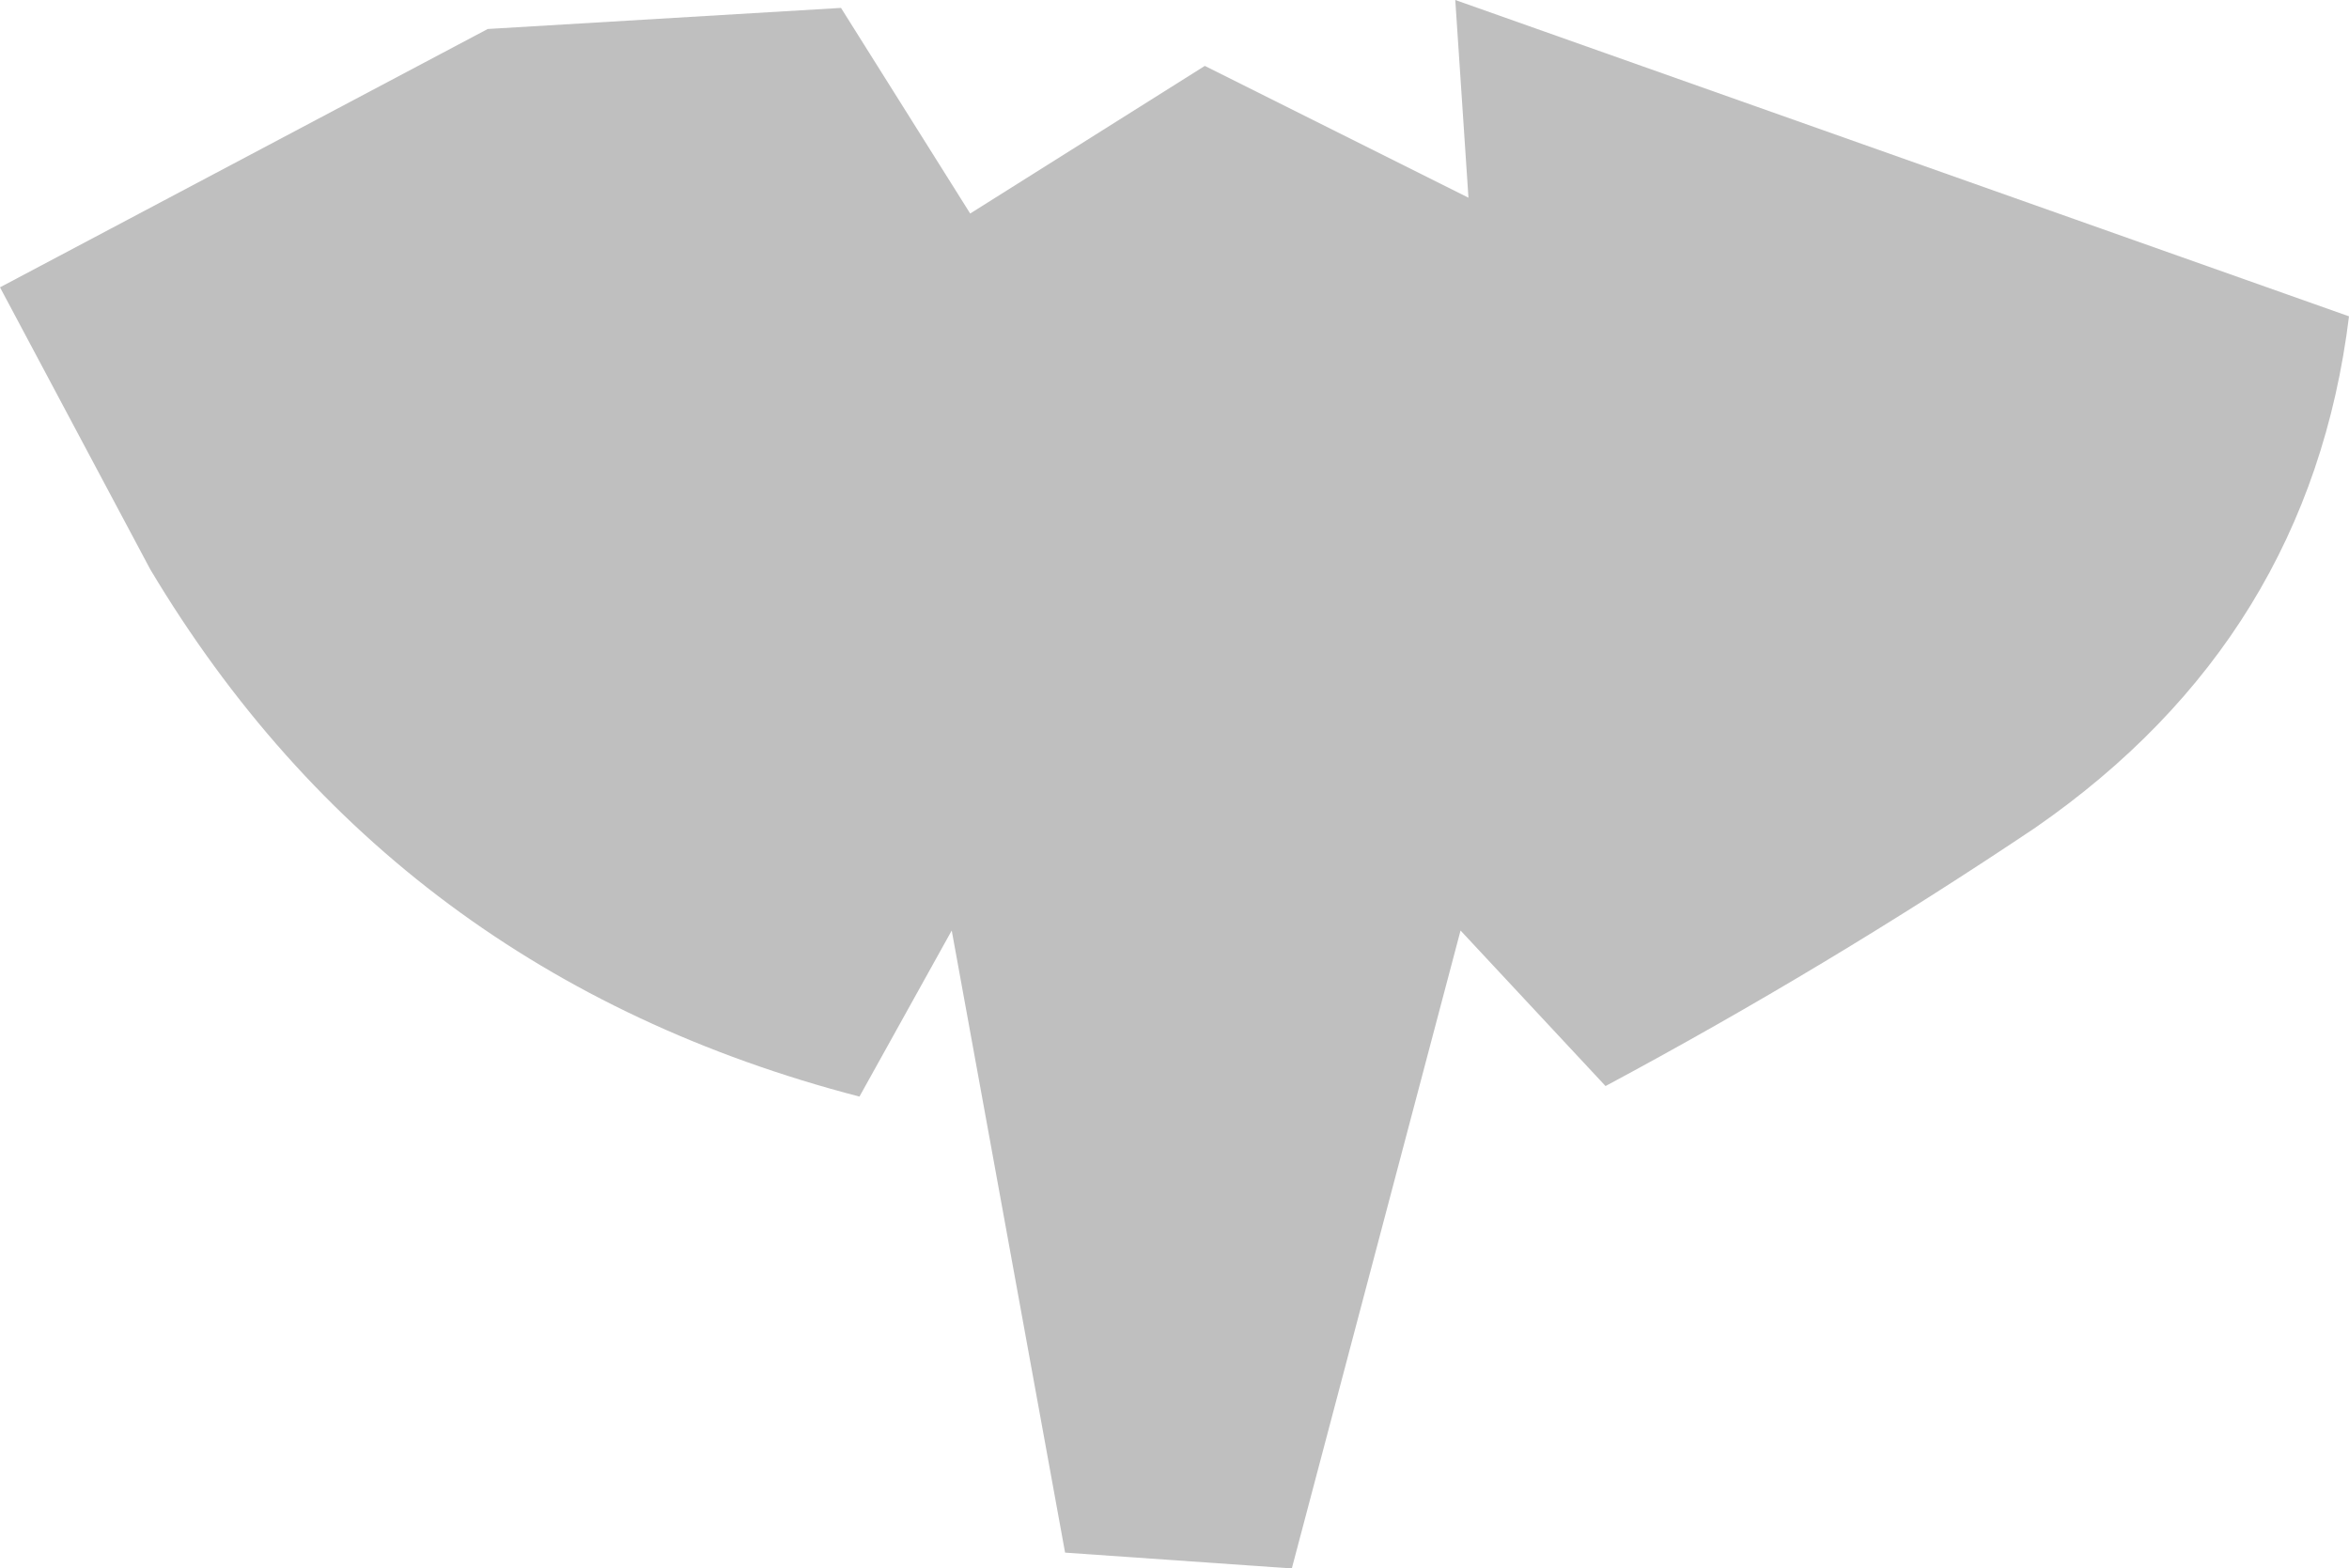 <?xml version="1.0" encoding="UTF-8" standalone="no"?>
<svg xmlns:ffdec="https://www.free-decompiler.com/flash" xmlns:xlink="http://www.w3.org/1999/xlink" ffdec:objectType="shape" height="29.75px" width="44.55px" xmlns="http://www.w3.org/2000/svg">
  <g transform="matrix(1.0, 0.0, 0.0, 1.0, -17.15, -17.95)">
    <path d="M45.0 21.7 L44.75 17.95 61.7 23.95 Q60.95 30.05 55.75 33.65 51.8 36.3 47.6 38.55 L44.85 35.6 41.65 47.7 37.35 47.4 35.2 35.6 33.45 38.75 Q24.6 36.45 20.0 28.75 L17.15 23.4 26.4 18.5 33.1 18.1 35.55 22.0 40.0 19.2 45.0 21.7" fill="#000000" fill-opacity="0.251" fill-rule="evenodd" stroke="none"/>
  </g>
</svg>
